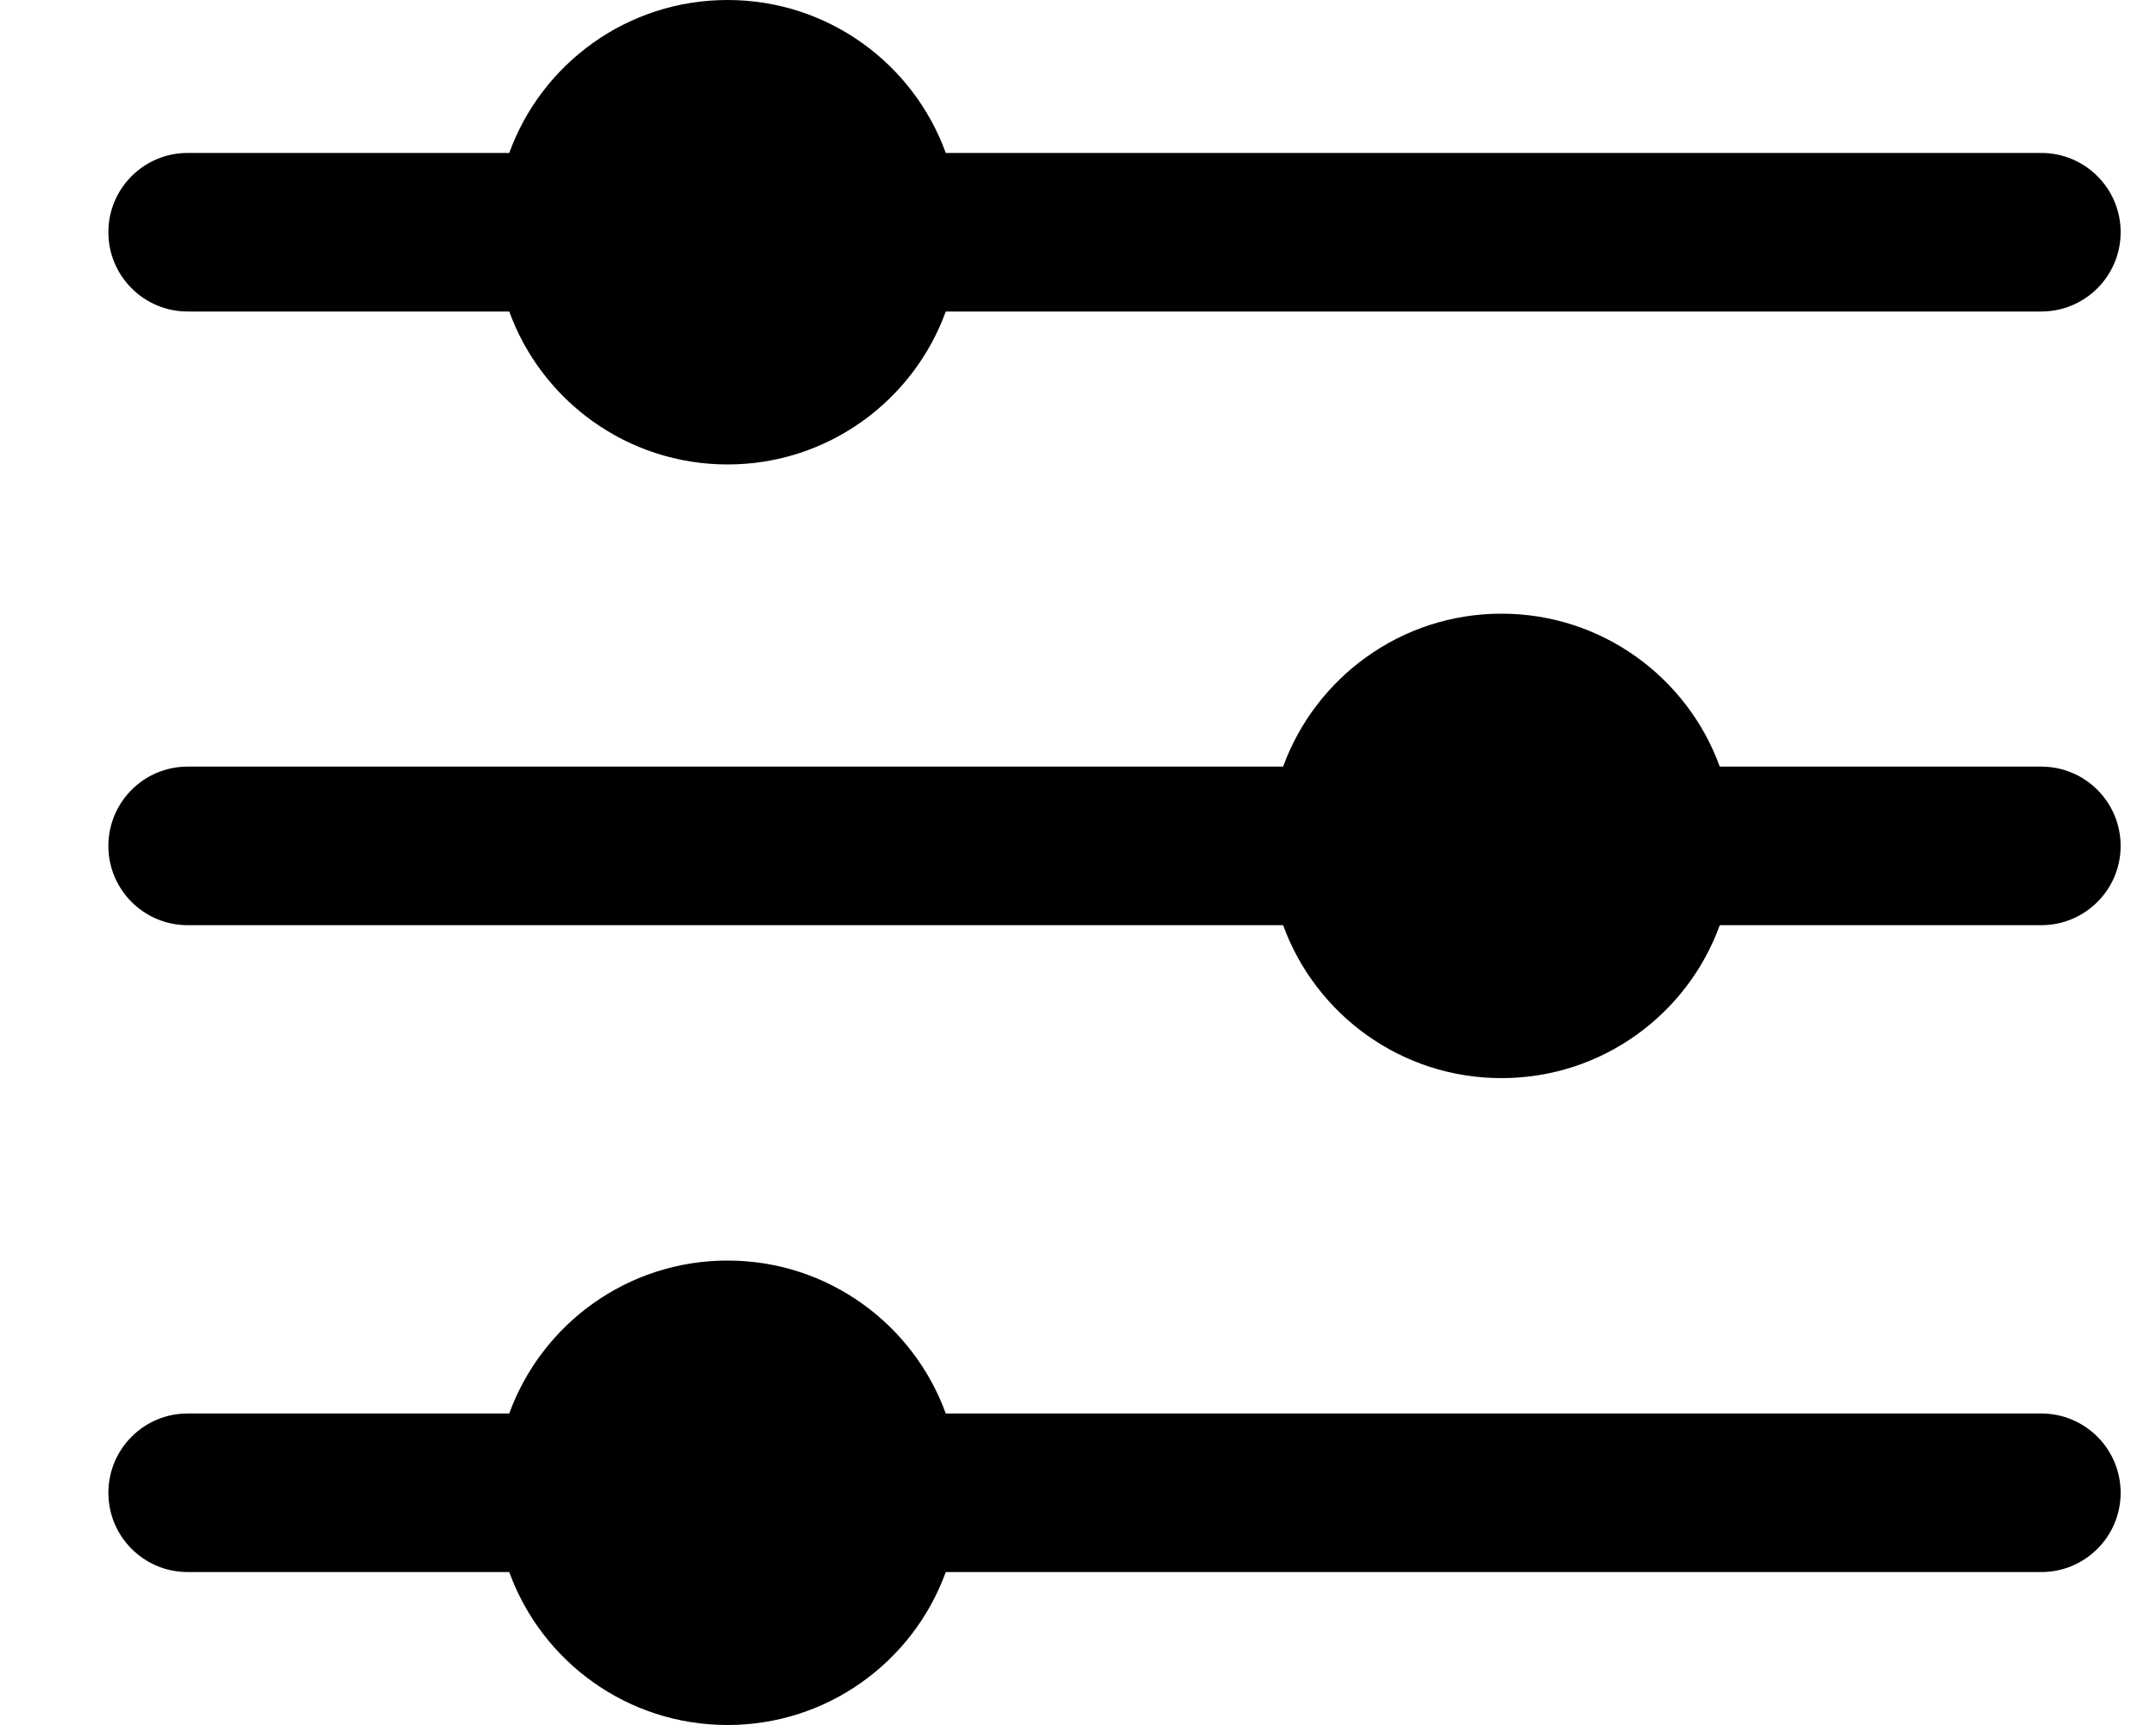 <svg width="15" height="12" viewBox="0 0 15 12" fill="none" xmlns="http://www.w3.org/2000/svg">
<path d="M8.927 6.436H1.305C1.001 6.436 0.754 6.189 0.754 5.885C0.754 5.58 1.001 5.333 1.305 5.333H8.927C9.153 4.713 9.748 4.269 10.446 4.269C11.145 4.269 11.74 4.713 11.965 5.333H14.202C14.507 5.333 14.754 5.58 14.754 5.885C14.754 6.189 14.507 6.436 14.202 6.436H11.965C11.74 7.057 11.145 7.5 10.446 7.5C9.748 7.5 9.153 7.057 8.927 6.436Z" fill="black"/>
<path d="M6.58 2.167H14.202C14.507 2.167 14.754 1.92 14.754 1.615C14.754 1.311 14.507 1.064 14.202 1.064H6.58C6.355 0.443 5.76 0 5.062 0C4.363 0 3.768 0.443 3.543 1.064H1.305C1.001 1.064 0.754 1.311 0.754 1.615C0.754 1.92 1.001 2.167 1.305 2.167H3.543C3.768 2.787 4.363 3.231 5.062 3.231C5.76 3.231 6.355 2.787 6.58 2.167Z" fill="black"/>
<path d="M6.58 10.936H14.202C14.507 10.936 14.754 10.689 14.754 10.385C14.754 10.08 14.507 9.833 14.202 9.833H6.58C6.355 9.213 5.76 8.769 5.062 8.769C4.363 8.769 3.768 9.213 3.543 9.833H1.305C1.001 9.833 0.754 10.08 0.754 10.385C0.754 10.689 1.001 10.936 1.305 10.936H3.543C3.768 11.557 4.363 12 5.062 12C5.76 12 6.355 11.557 6.58 10.936Z" fill="black"/>
</svg>
